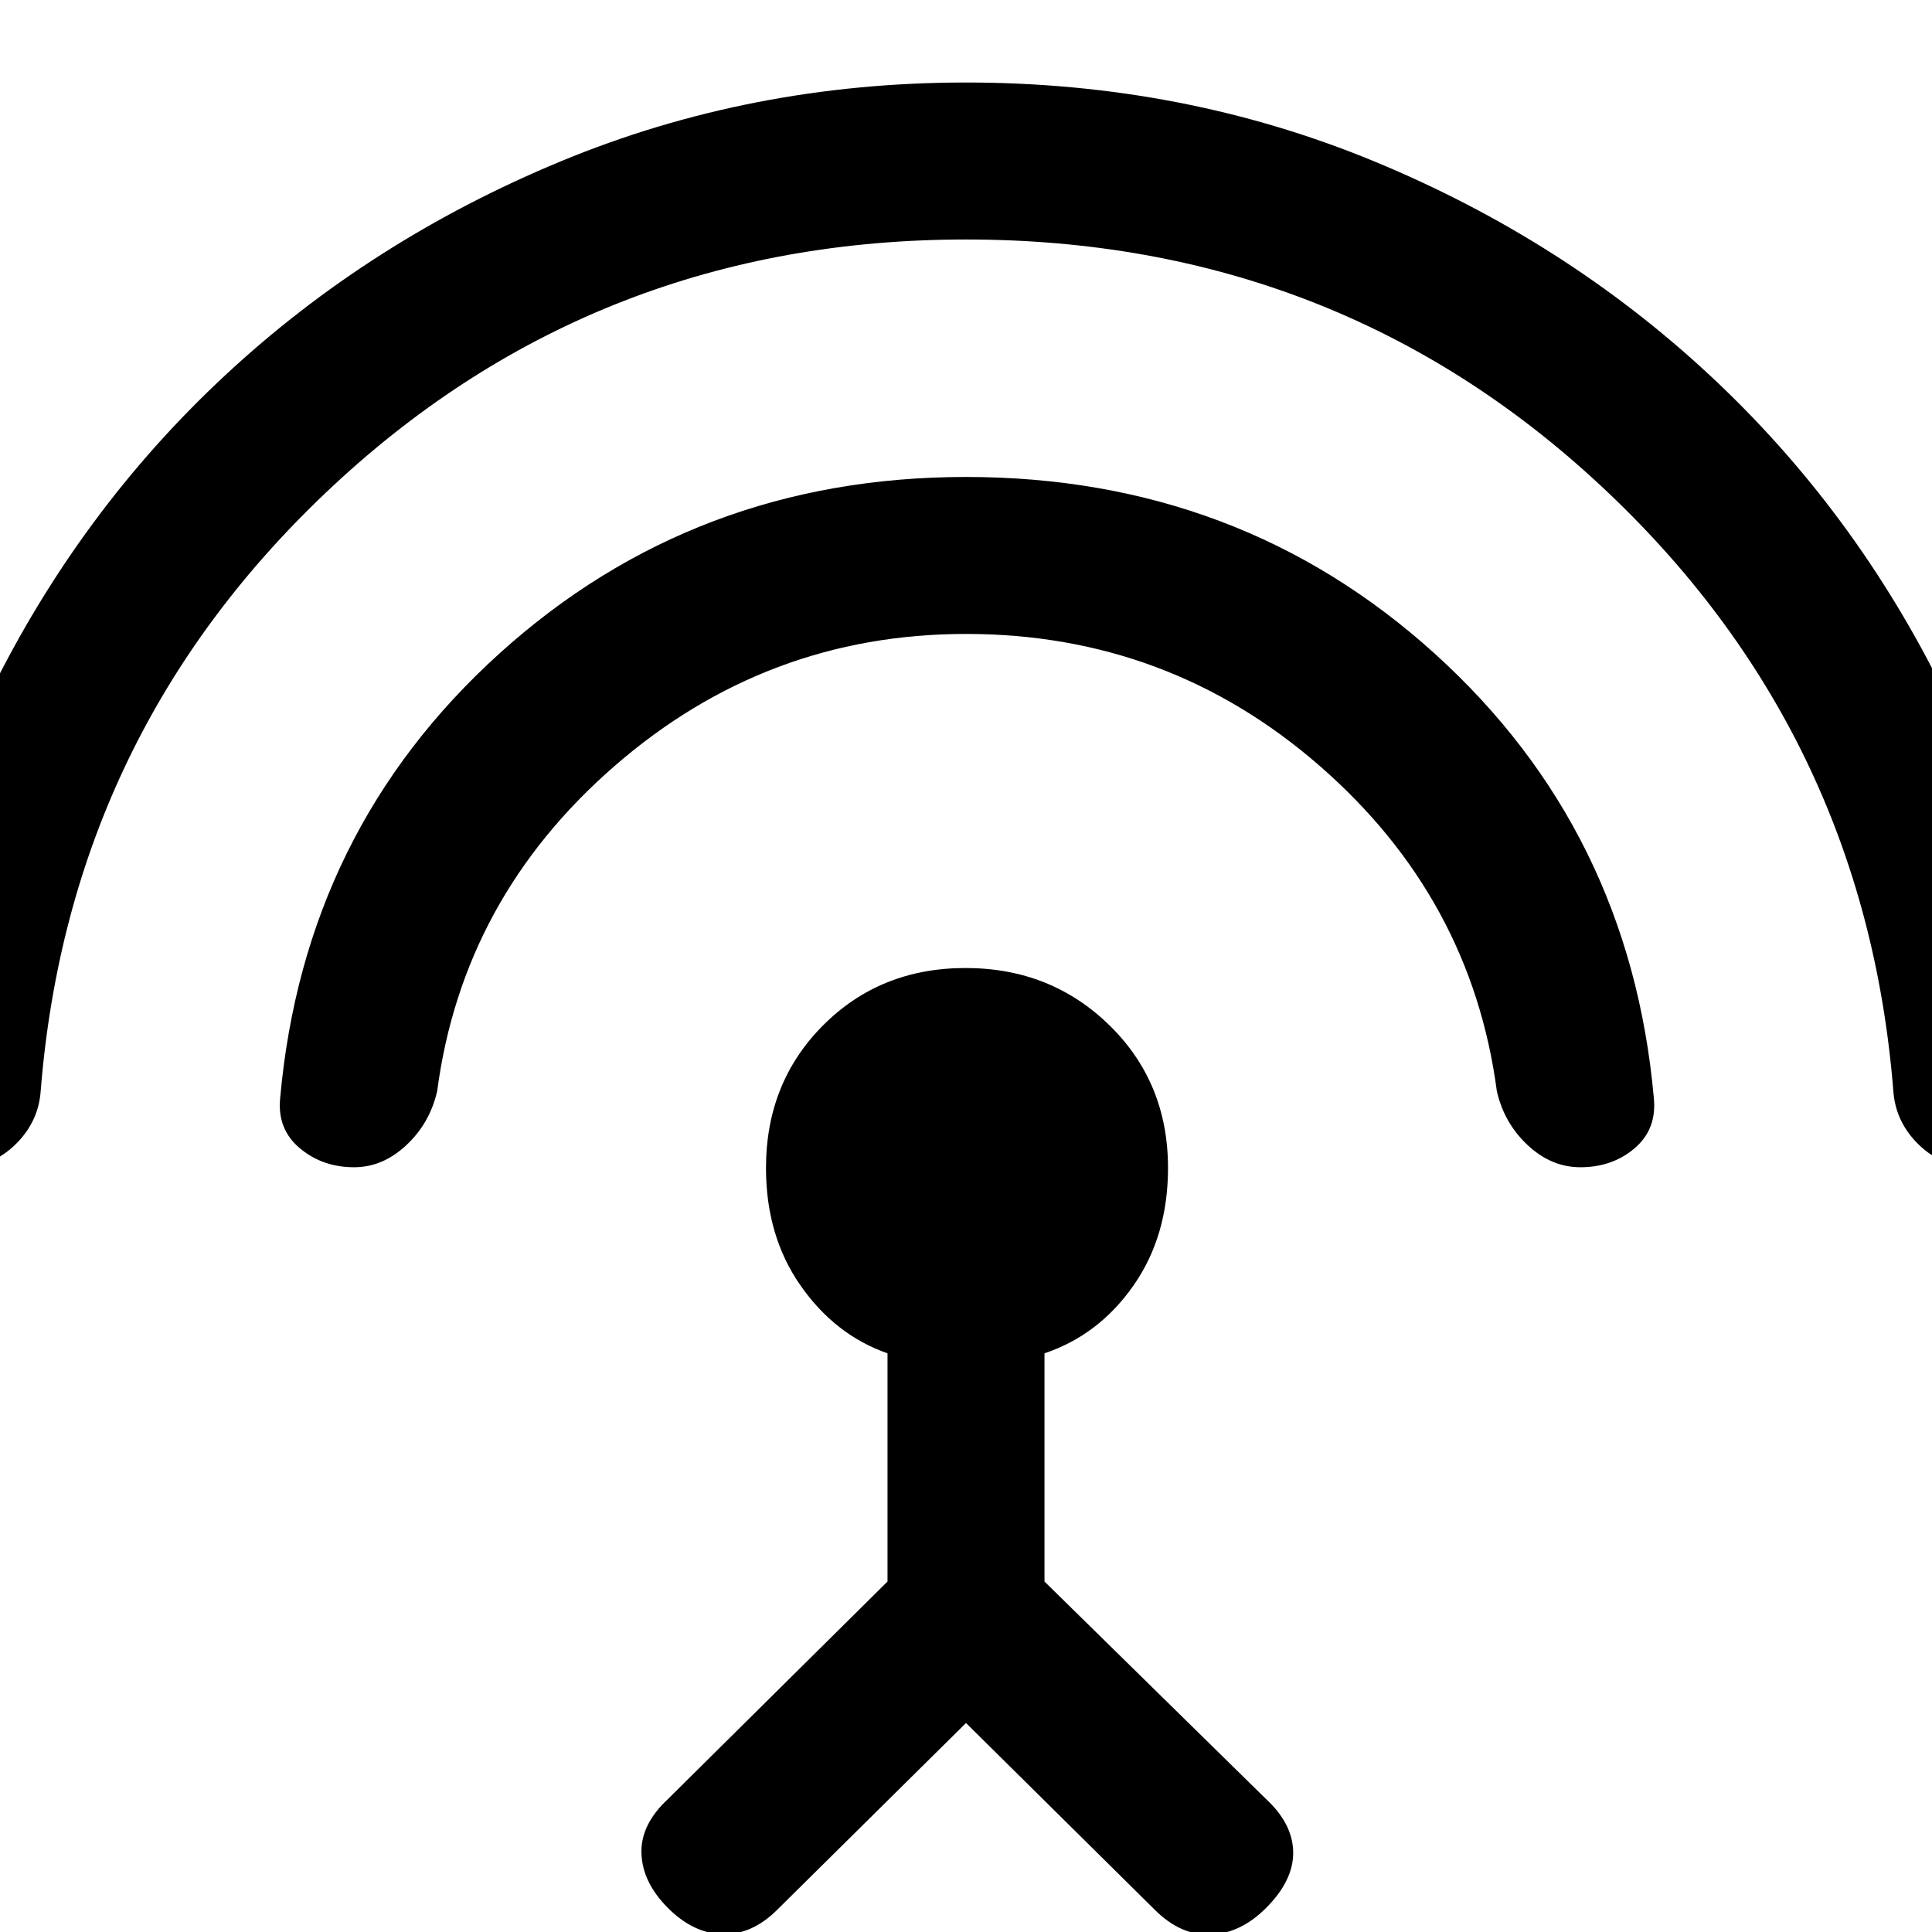 <svg xmlns="http://www.w3.org/2000/svg" height="20" viewBox="0 -960 960 960" width="20"><path d="M-19.95-380q-15.52 0-27.09-11.58-11.57-11.57-10.34-27.88 7.7-105.18 52.34-195.98 44.64-90.79 116.77-157.94 72.12-67.16 166.75-106.39Q373.12-919 479.99-919q107.87 0 202.5 39.04 94.64 39.04 166.96 106.31 72.32 67.27 116.79 157.99 44.47 90.72 52.14 196.2 1.23 16.31-10.34 27.88Q996.47-380 980.95-380q-15.99 0-27.57-11.27-11.57-11.27-12.61-26.81-14.31-178.69-145.58-300.8Q663.92-841 480-841q-182.92 0-314.19 122.12Q34.54-596.77 20.23-418.08q-1.04 15.54-12.61 26.81Q-3.96-380-19.95-380Zm195.9 0q-15.72 0-27.03-9.5-11.3-9.5-9.69-25.04 11.93-133 108.92-220.73Q345.15-723 480-723q135.85 0 232.85 87.73 96.99 87.73 108.92 220.73 1.61 15.54-9.46 25.04-11.08 9.5-27.03 9.5-14.43 0-26.16-10.96-11.74-10.96-15.35-26.89-12.69-95.92-87.96-161.53Q580.54-645 480-645q-99.15 0-174.62 65.62-75.46 65.61-88.15 161.53-3.61 15.93-15.34 26.89Q190.17-380 175.95-380ZM480-103.85l-93.71 92.71q-12.52 12.52-27.1 12.22-14.57-.31-27.27-13-12.69-12.7-13.19-27.08-.5-14.38 13.19-27.08L441-174.15v-113.39q-26-9.08-43.19-33.65-17.19-24.58-17.19-58.43 0-42.47 28.39-70.92Q437.4-479 479.77-479q42.38 0 71.5 28.46 29.11 28.45 29.11 70.92 0 33.85-17.19 58.43Q546-296.62 519-287.54v113.39L629.08-66.08q13.3 12.31 13.5 26.39.19 14.07-13.5 27.77Q616.38.77 601.5 1.27q-14.88.5-27.68-12.3L480-103.85Z"/></svg>
